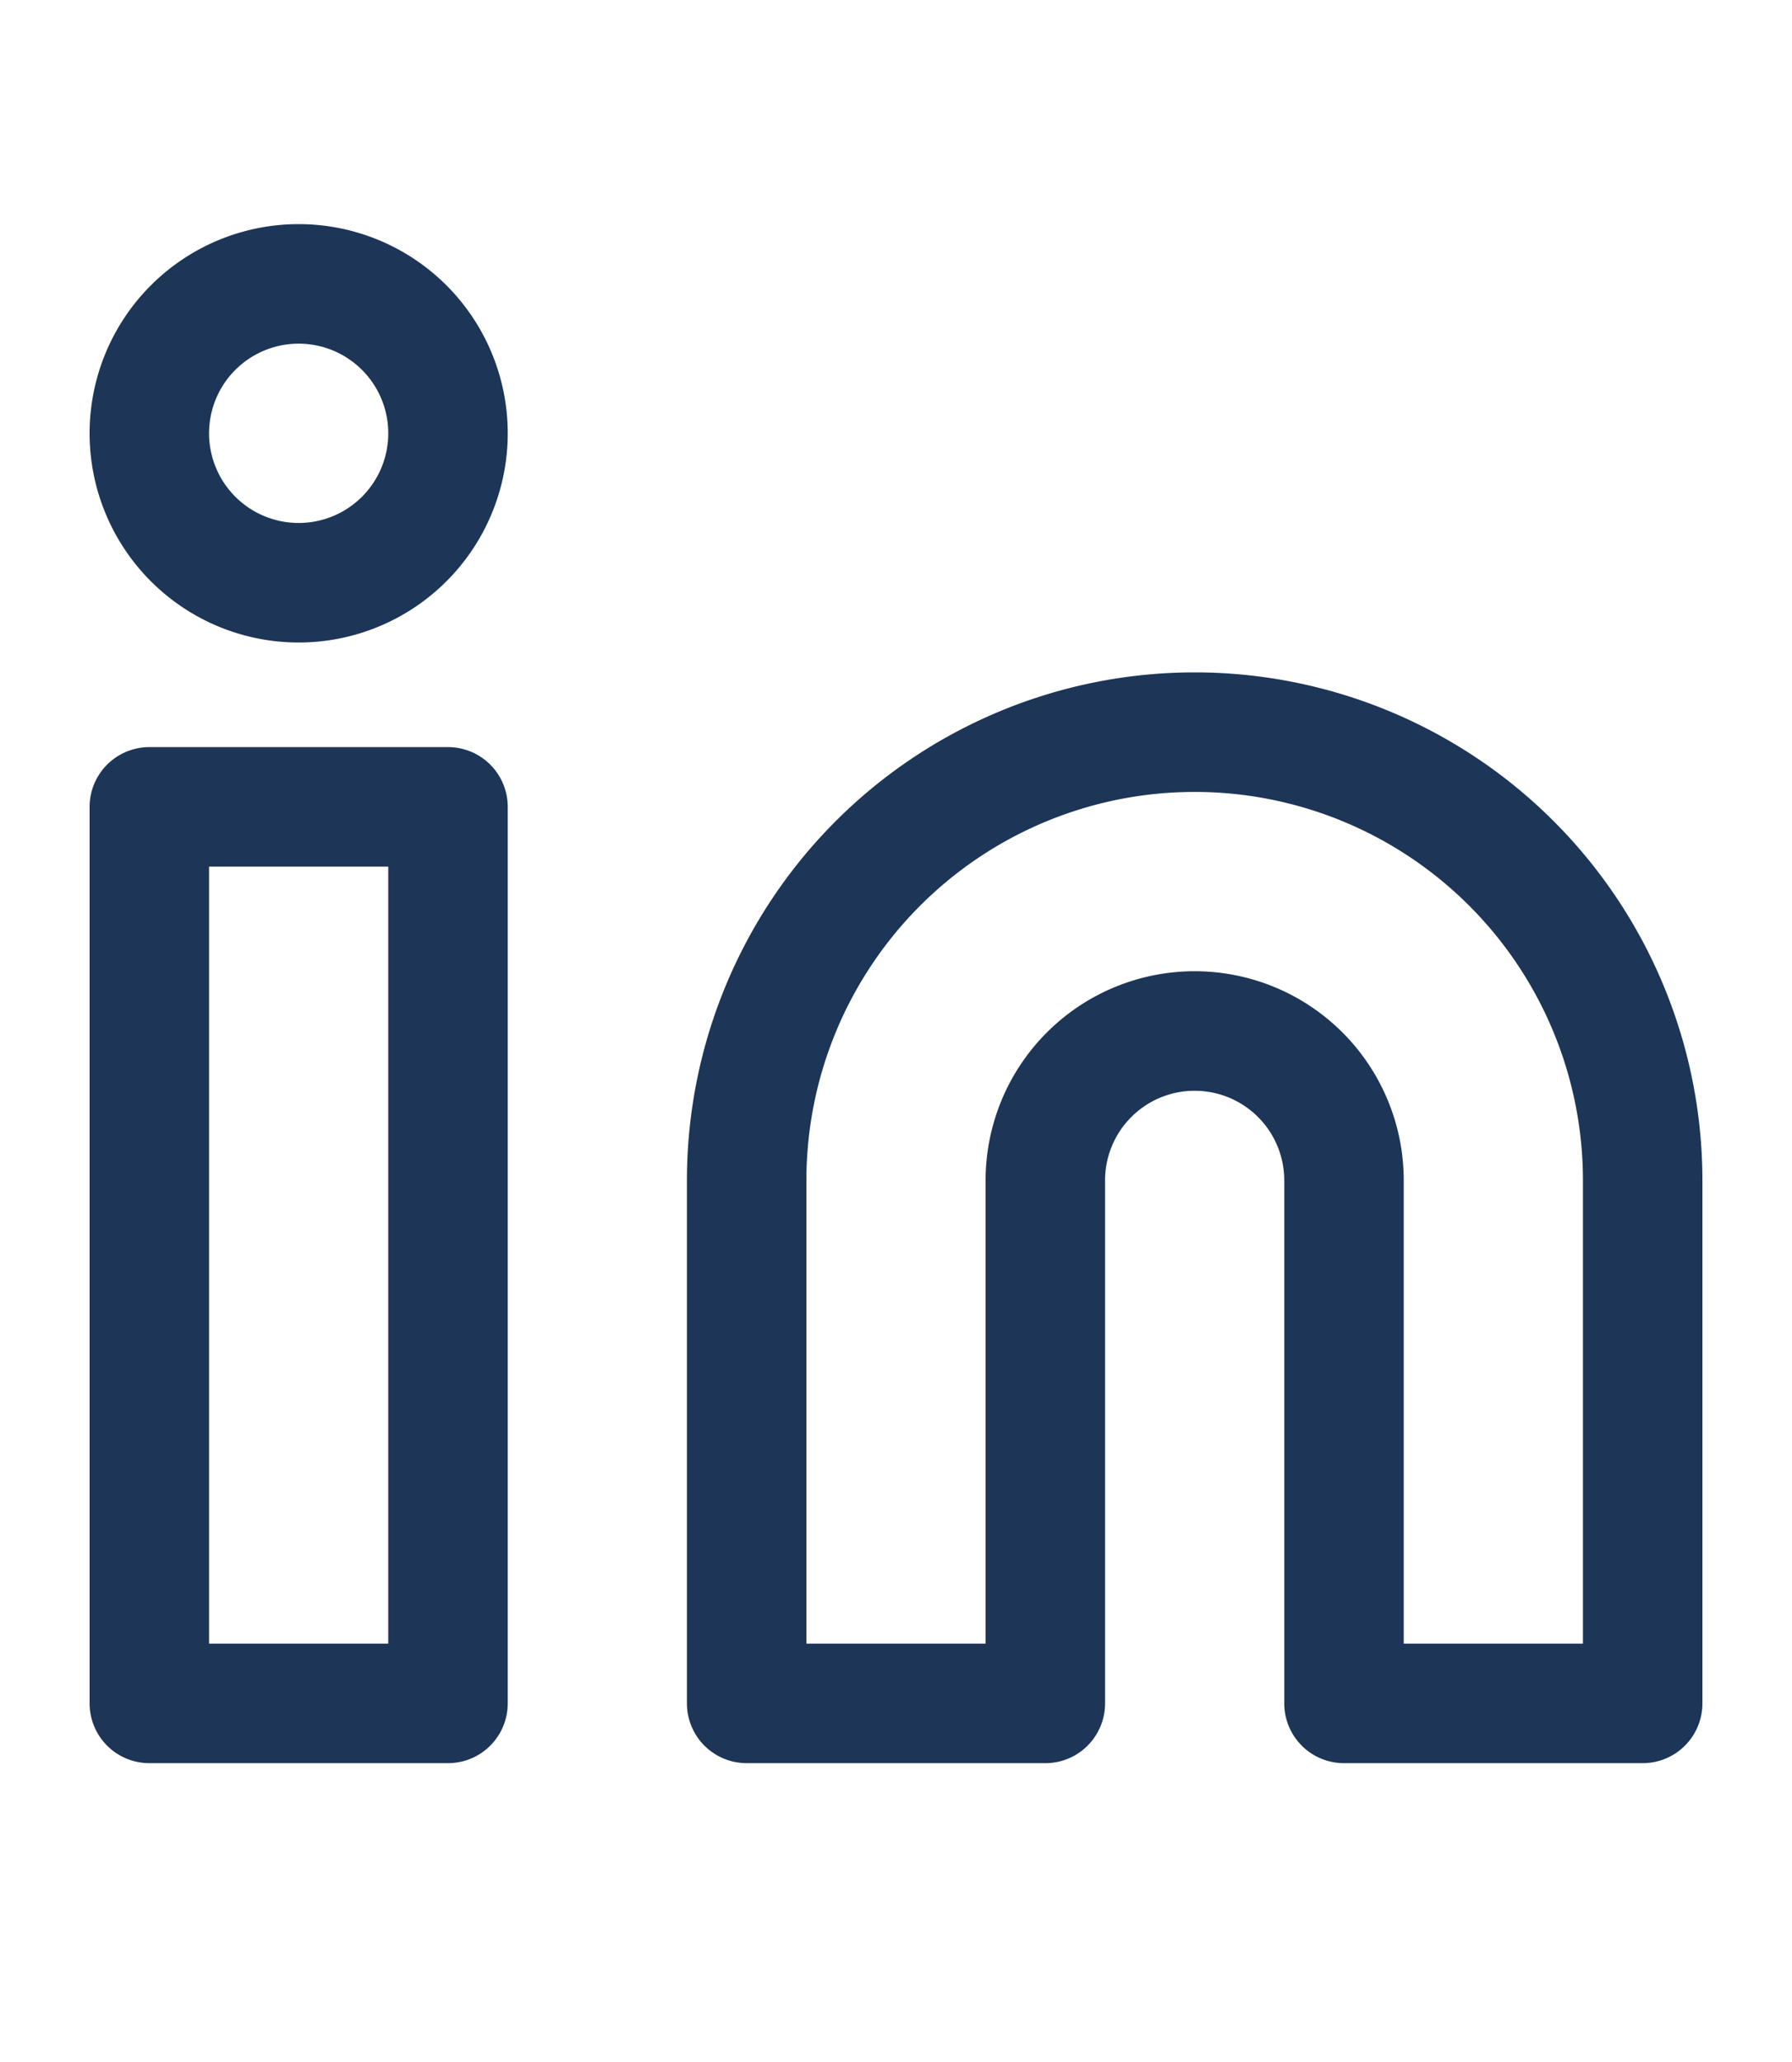 <svg width="40" height="46" fill="none" stroke="#1D3557" stroke-linecap="round" stroke-linejoin="round" stroke-width="1.6" viewBox="0 0 24 24" xmlns="http://www.w3.org/2000/svg">
  <path d="M16 8a6 6 0 0 1 6 6v7h-4v-7a2 2 0 0 0-2-2 2 2 0 0 0-2 2v7h-4v-7a6 6 0 0 1 6-6z"></path>
  <path d="M2 9h4v12H2z"></path>
  <path d="M4 2a2 2 0 1 0 0 4 2 2 0 1 0 0-4z"></path>
</svg>